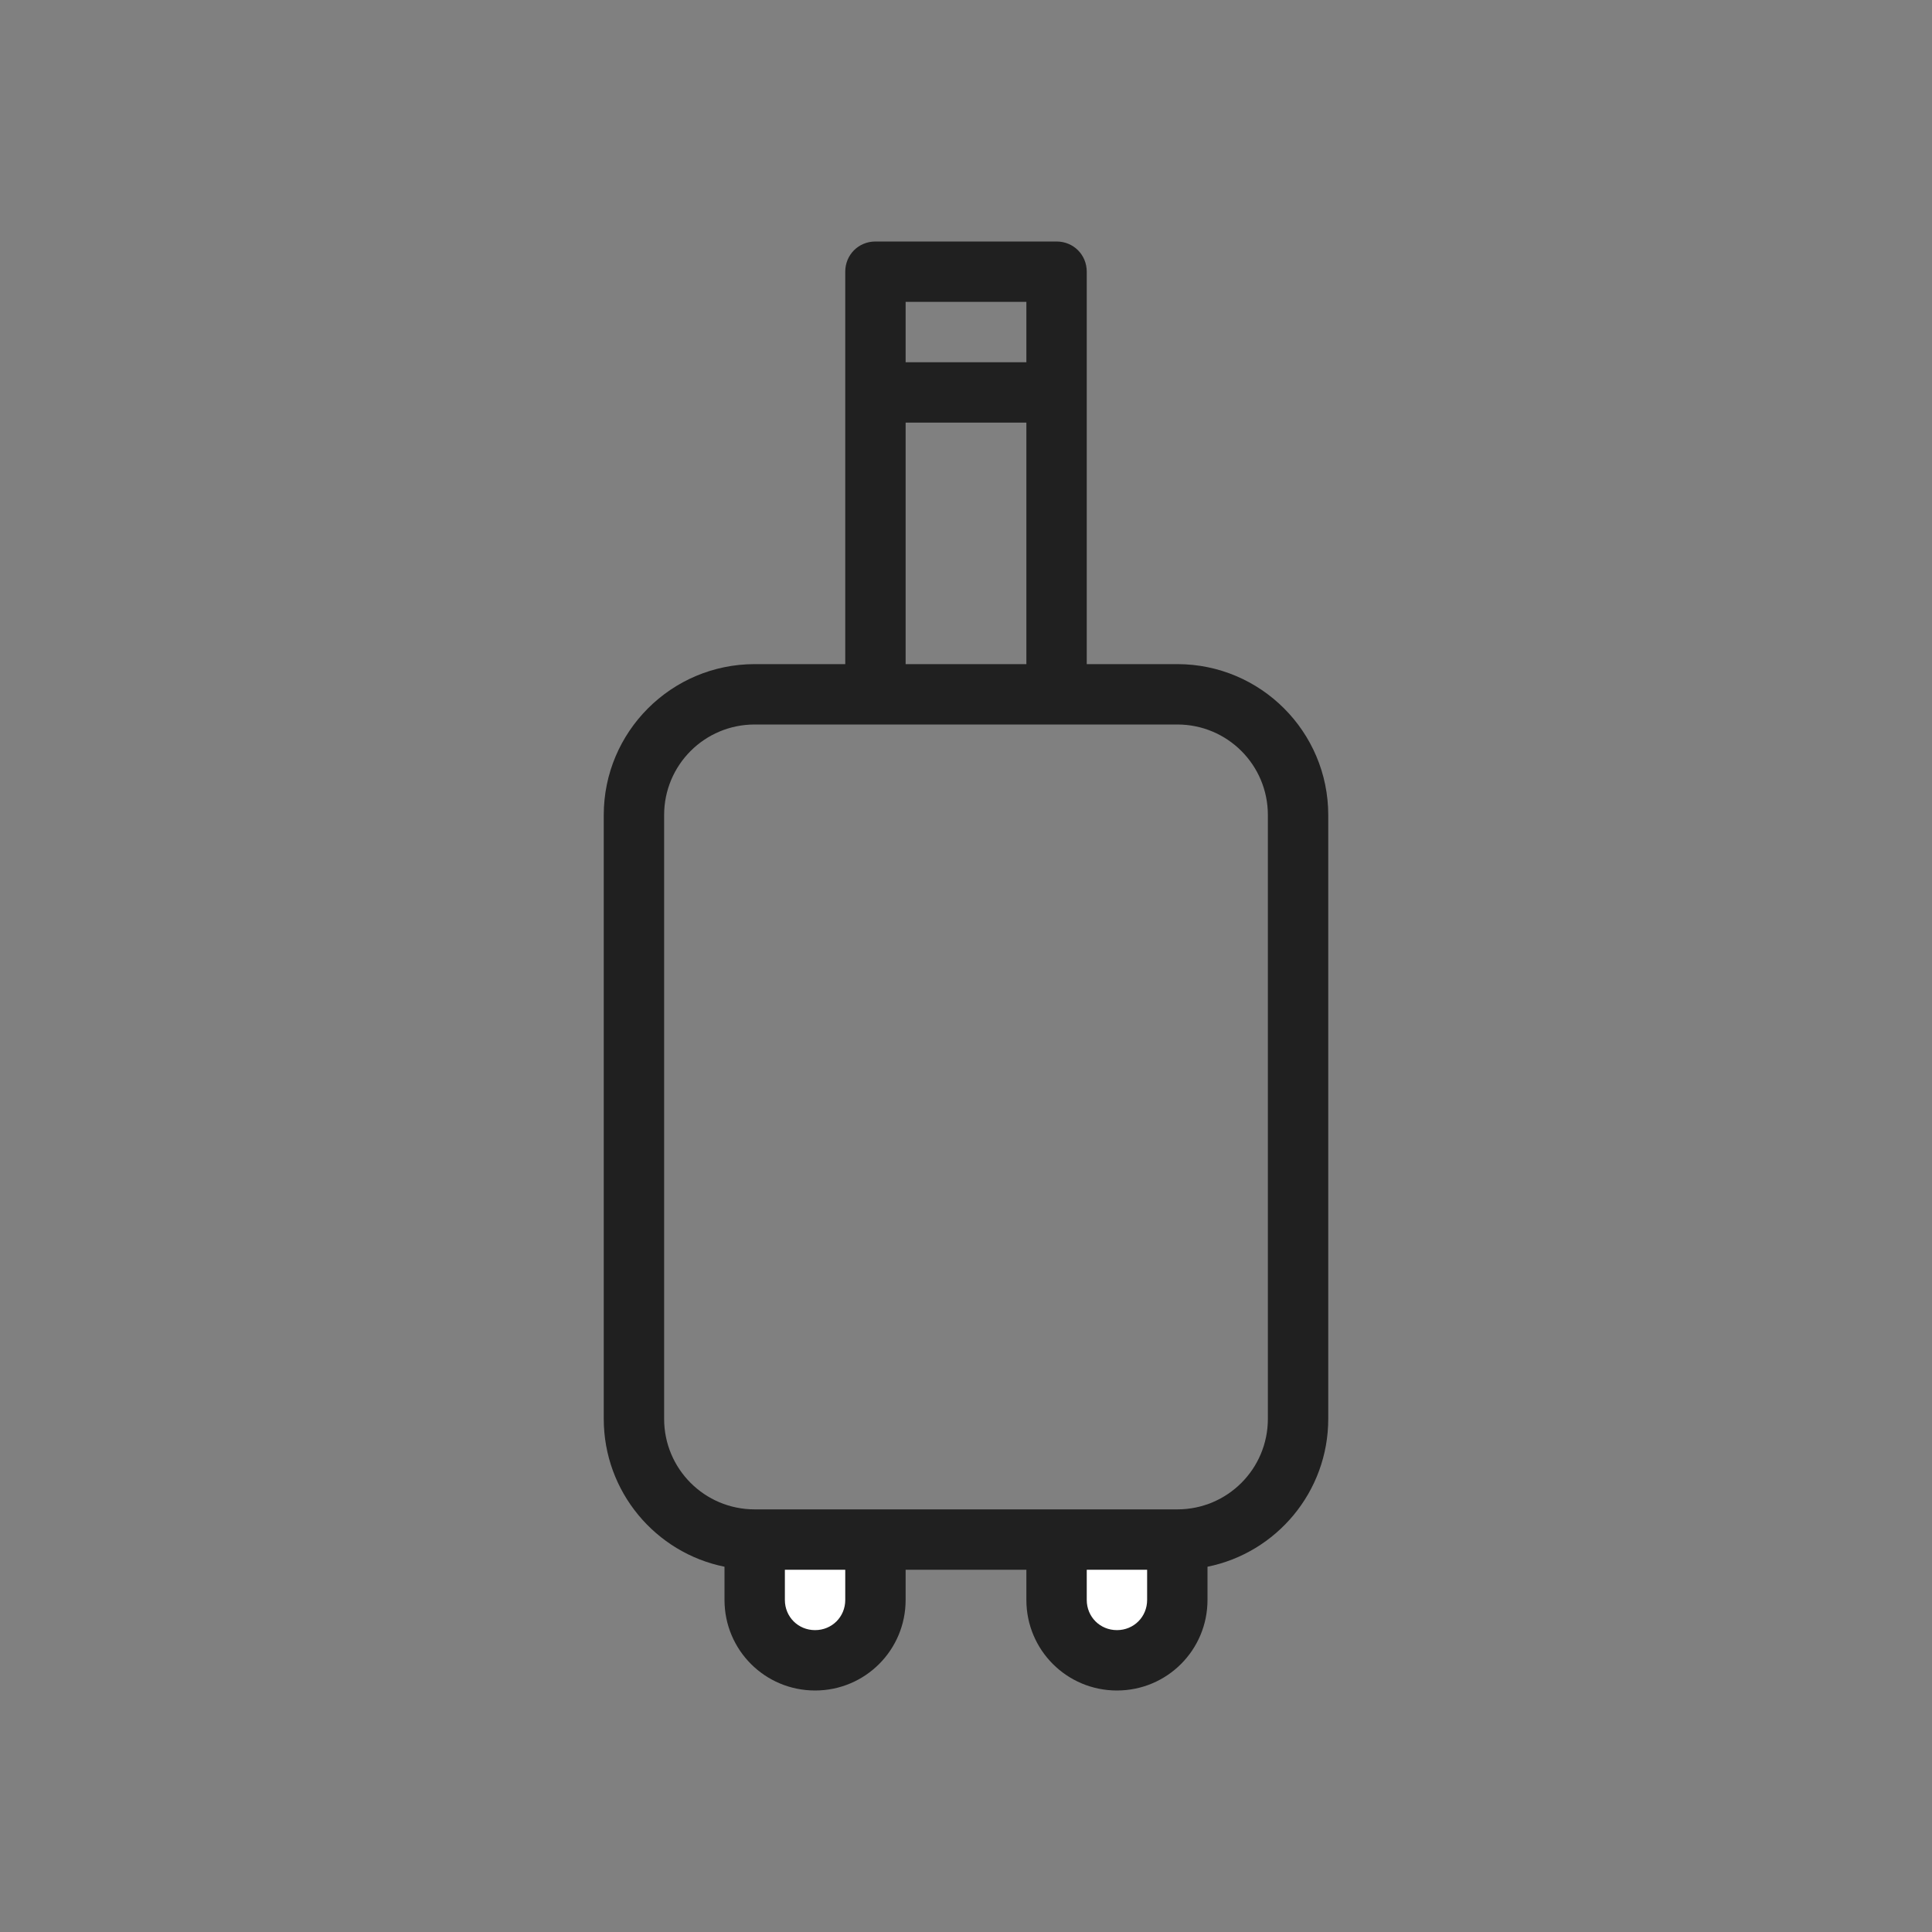 <svg width="32" height="32" viewBox="0 0 32 32" fill="none" xmlns="http://www.w3.org/2000/svg">
<rect x="0" y="0" width="32" height="32" fill="#808080" stroke="none"/>
<path d="M13.5 27.5C12.95 27.5 12.5 27.05 12.5 26.5V25.5H14.5V26.5C14.5 27.05 14.05 27.5 13.5 27.5Z" fill="white"/>
<path d="M18.5 27.5C17.95 27.5 17.5 27.05 17.5 26.5V25.5H19.5V26.5C19.5 27.05 19.05 27.5 18.5 27.5Z" fill="white"/>
<path d="M19.5 11H18V4.5C18 4.22 17.78 4 17.5 4H14.5C14.22 4 14 4.22 14 4.5V11H12.5C11.12 11 10 12.12 10 13.5V23.5C10 24.71 10.86 25.72 12 25.95V26.5C12 27.33 12.67 28 13.5 28C14.33 28 15 27.33 15 26.5V26H17V26.5C17 27.33 17.67 28 18.5 28C19.33 28 20 27.33 20 26.5V25.95C21.14 25.72 22 24.71 22 23.5V13.5C22 12.12 20.88 11 19.5 11ZM15 5H17V6H15V5ZM15 7H17V11H15V7ZM14 26.5C14 26.78 13.78 27 13.5 27C13.22 27 13 26.78 13 26.5V26H14V26.5ZM19 26.5C19 26.78 18.78 27 18.5 27C18.22 27 18 26.78 18 26.5V26H19V26.5ZM21 23.5C21 24.33 20.33 25 19.5 25H17.5H14.5H12.5C11.67 25 11 24.33 11 23.5V13.5C11 12.67 11.67 12 12.5 12H14.5H17.5H19.5C20.33 12 21 12.67 21 13.5V23.5Z" fill="#202020"/>
</svg>
